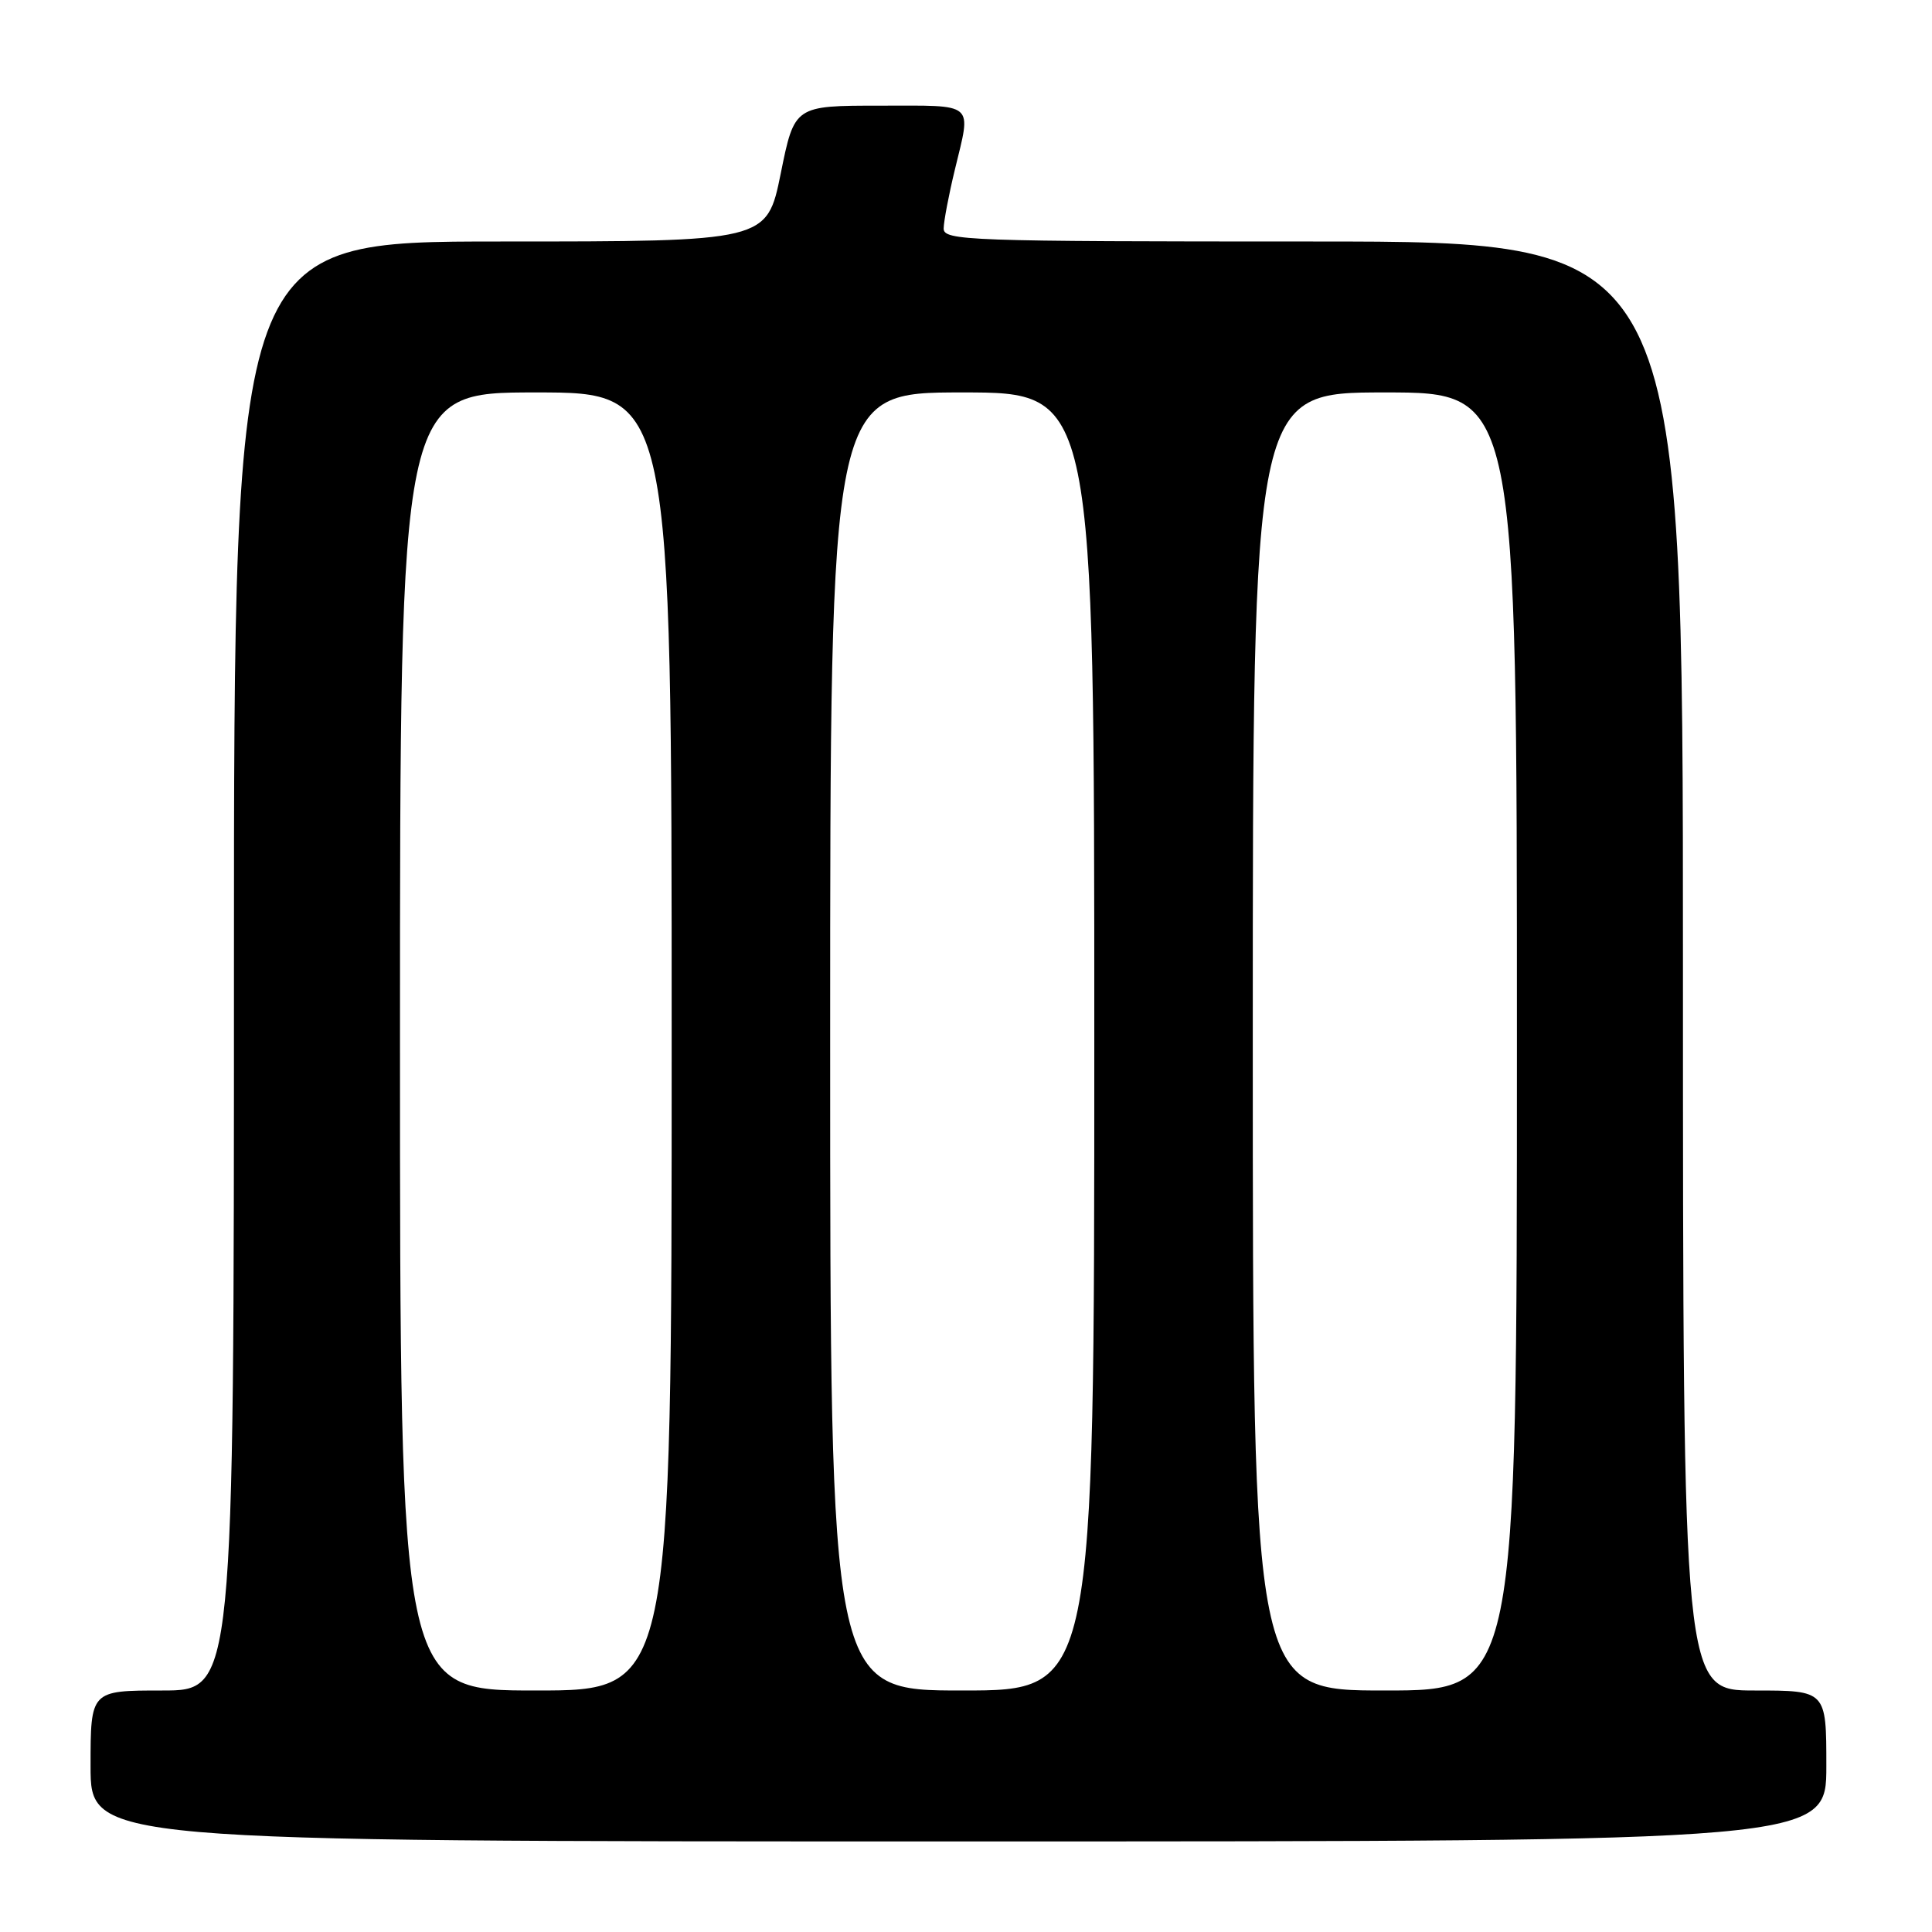 <?xml version="1.0" encoding="UTF-8" standalone="no"?>
<!DOCTYPE svg PUBLIC "-//W3C//DTD SVG 1.1//EN" "http://www.w3.org/Graphics/SVG/1.1/DTD/svg11.dtd" >
<svg xmlns="http://www.w3.org/2000/svg" xmlns:xlink="http://www.w3.org/1999/xlink" version="1.1" viewBox="0 0 256 256">
 <g >
 <path fill="currentColor"
d=" M 242.00 234.00 C 242.00 224.00 242.00 224.00 232.50 224.00 C 223.00 224.00 223.00 224.00 223.00 128.00 C 223.00 32.00 223.00 32.00 174.00 32.00 C 127.99 32.00 125.00 31.89 125.04 30.25 C 125.06 29.29 125.72 25.80 126.52 22.50 C 128.71 13.41 129.40 14.00 116.64 14.00 C 105.27 14.00 105.27 14.00 103.45 23.00 C 101.62 32.00 101.62 32.00 66.31 32.00 C 31.00 32.00 31.00 32.00 31.00 128.00 C 31.00 224.00 31.00 224.00 21.50 224.00 C 12.00 224.00 12.00 224.00 12.00 234.00 C 12.00 244.00 12.00 244.00 127.00 244.00 C 242.00 244.00 242.00 244.00 242.00 234.00 Z  M 53.00 138.00 C 53.00 52.00 53.00 52.00 71.00 52.00 C 89.00 52.00 89.00 52.00 89.00 138.00 C 89.00 224.00 89.00 224.00 71.00 224.00 C 53.00 224.00 53.00 224.00 53.00 138.00 Z  M 110.00 138.00 C 110.00 52.00 110.00 52.00 127.50 52.00 C 145.00 52.00 145.00 52.00 145.00 138.00 C 145.00 224.00 145.00 224.00 127.50 224.00 C 110.00 224.00 110.00 224.00 110.00 138.00 Z  M 166.00 138.00 C 166.00 52.00 166.00 52.00 183.50 52.00 C 201.00 52.00 201.00 52.00 201.00 138.00 C 201.00 224.00 201.00 224.00 183.50 224.00 C 166.00 224.00 166.00 224.00 166.00 138.00 Z "/>
</g>
</svg>